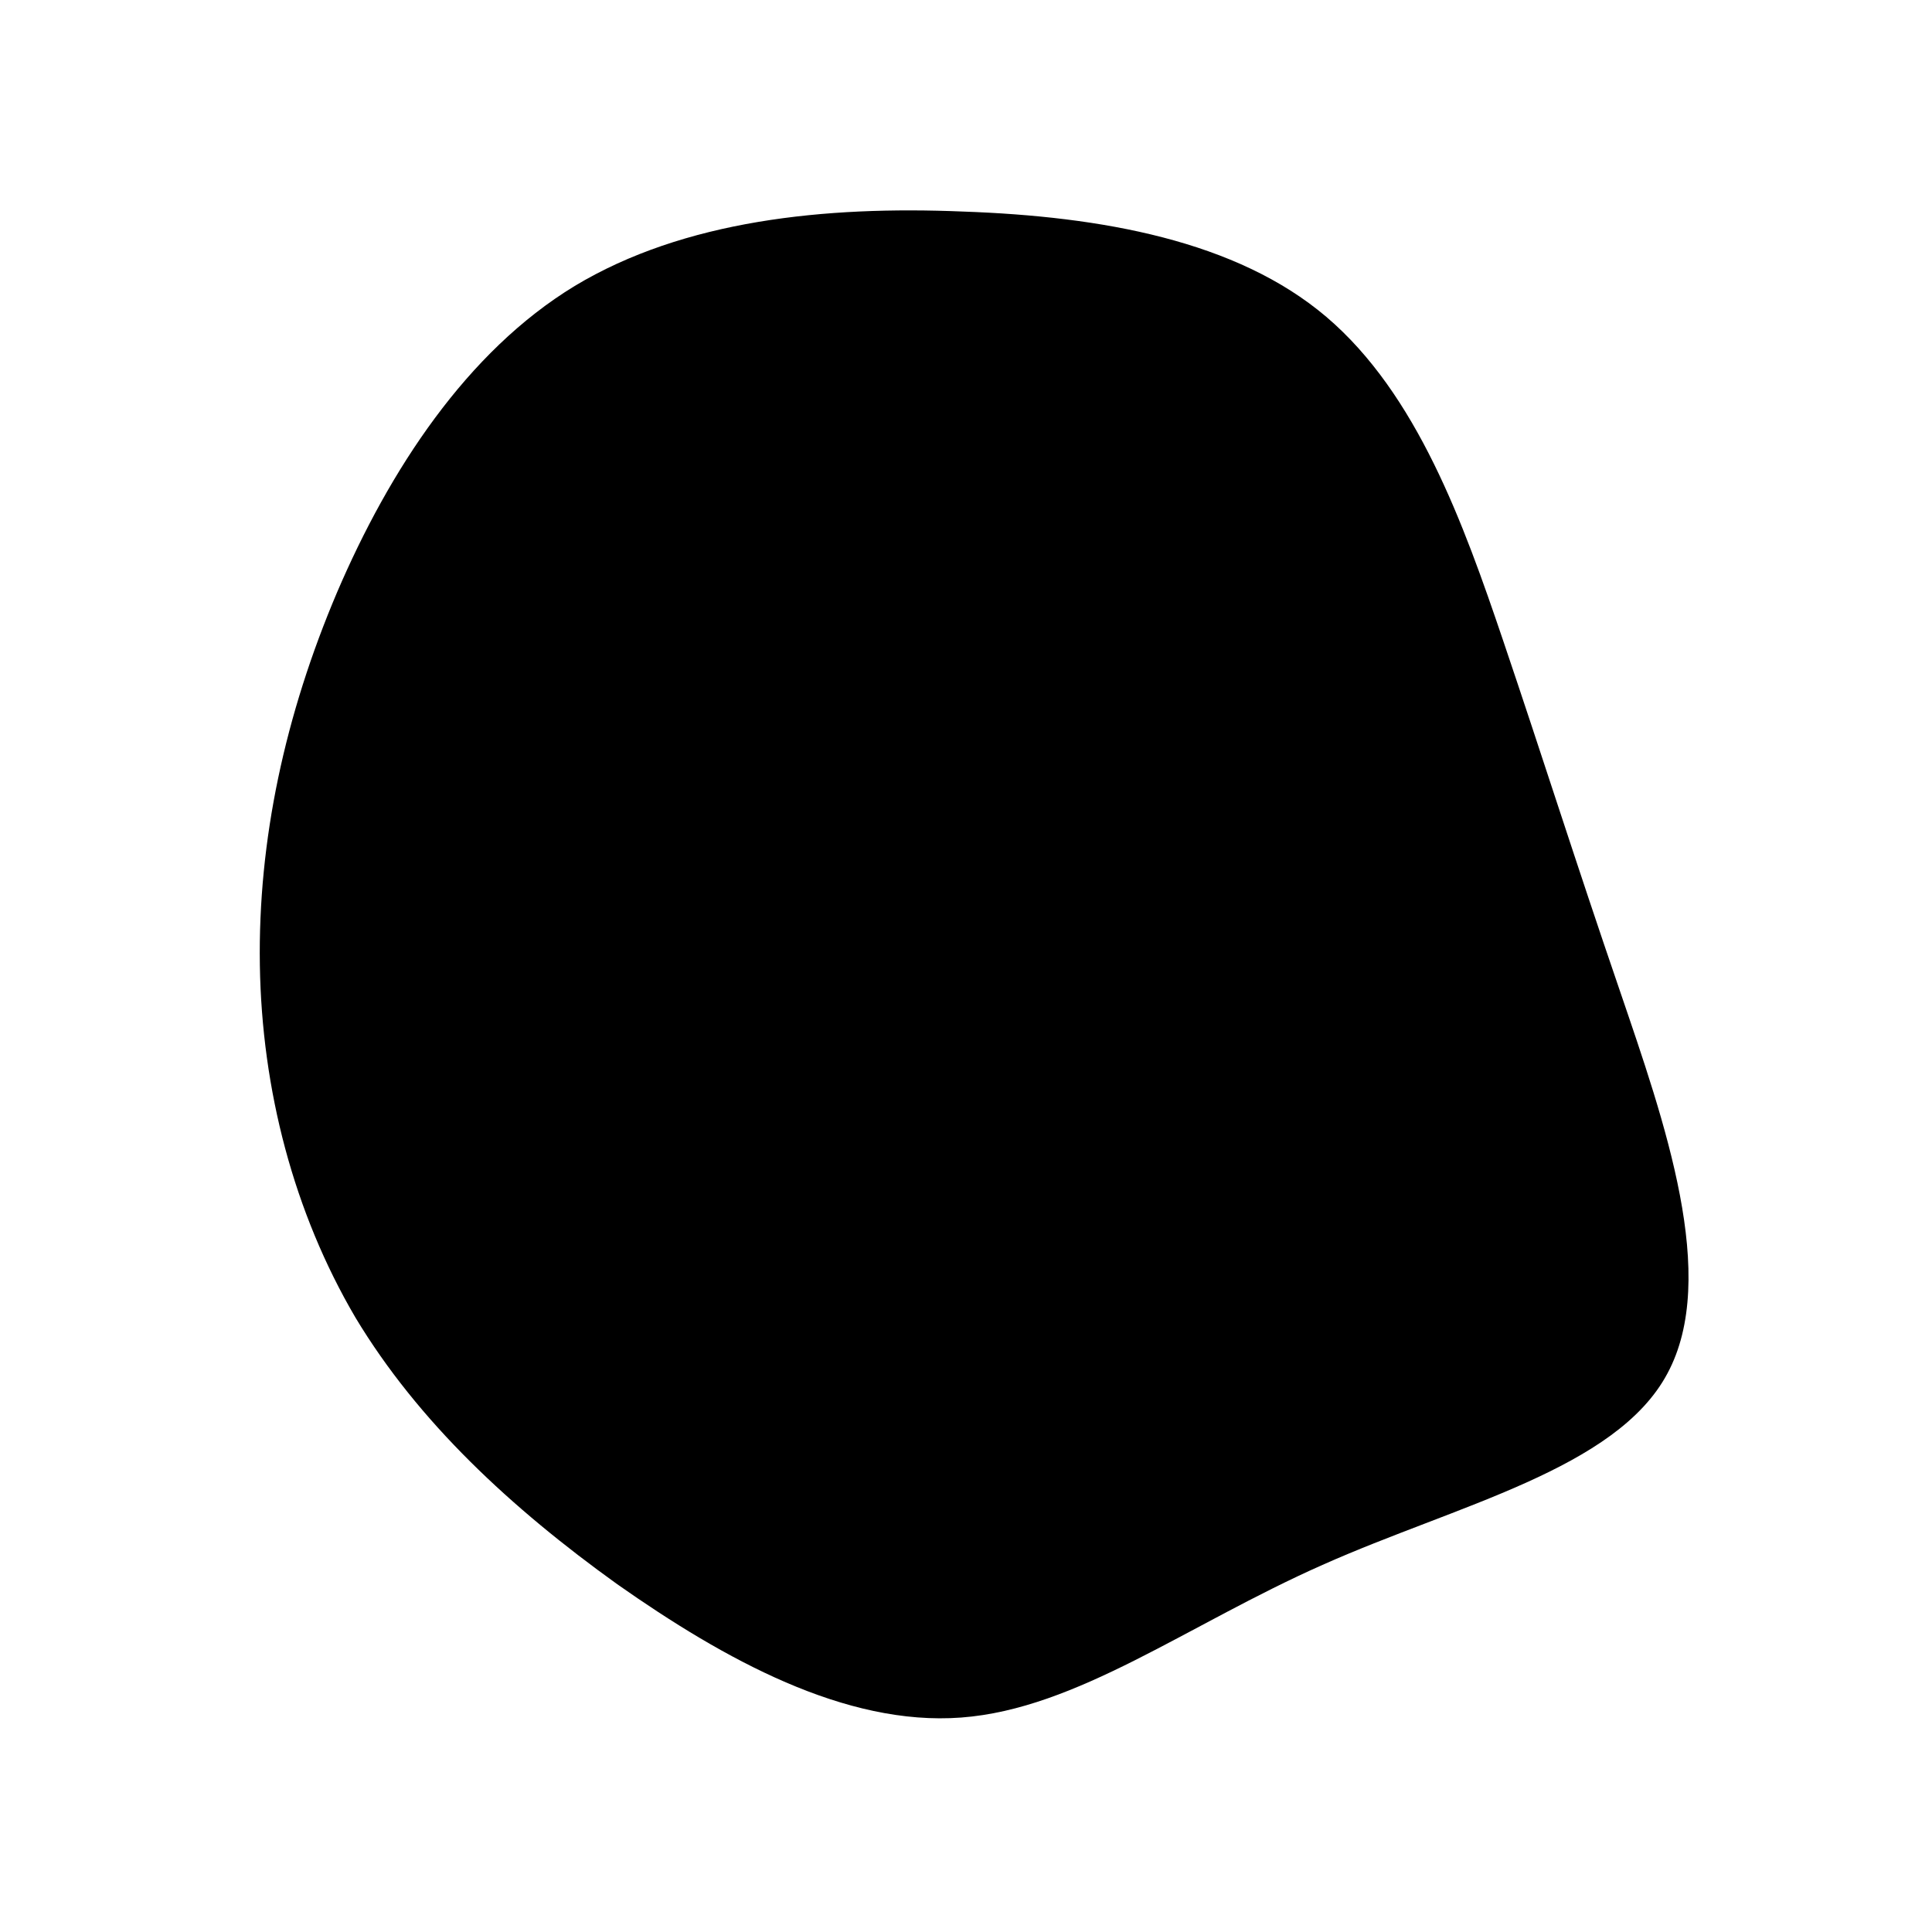 <?xml version="1.0" standalone="no"?>
<svg viewBox="0 0 200 200" xmlns="http://www.w3.org/2000/svg">
  <path d="M37.3,-67.2C46.7,-59.2,51.5,-45.8,55.6,-33.7C59.7,-21.6,63.1,-10.8,67.7,2.6C72.3,16.1,78,32.2,72.6,42.2C67.3,52.1,50.8,55.8,36.9,62C22.9,68.2,11.5,76.9,-0.5,77.8C-12.5,78.7,-25,71.8,-36.1,64C-47.1,56.1,-56.7,47.2,-63.2,36.4C-69.6,25.5,-72.9,12.8,-73.1,-0.1C-73.3,-13,-70.5,-26,-65.1,-38.7C-59.7,-51.3,-51.7,-63.6,-40.5,-70.4C-29.2,-77.2,-14.6,-78.7,-0.3,-78.1C14,-77.6,28,-75.1,37.3,-67.2Z" transform="translate(100 100)" />
</svg>
